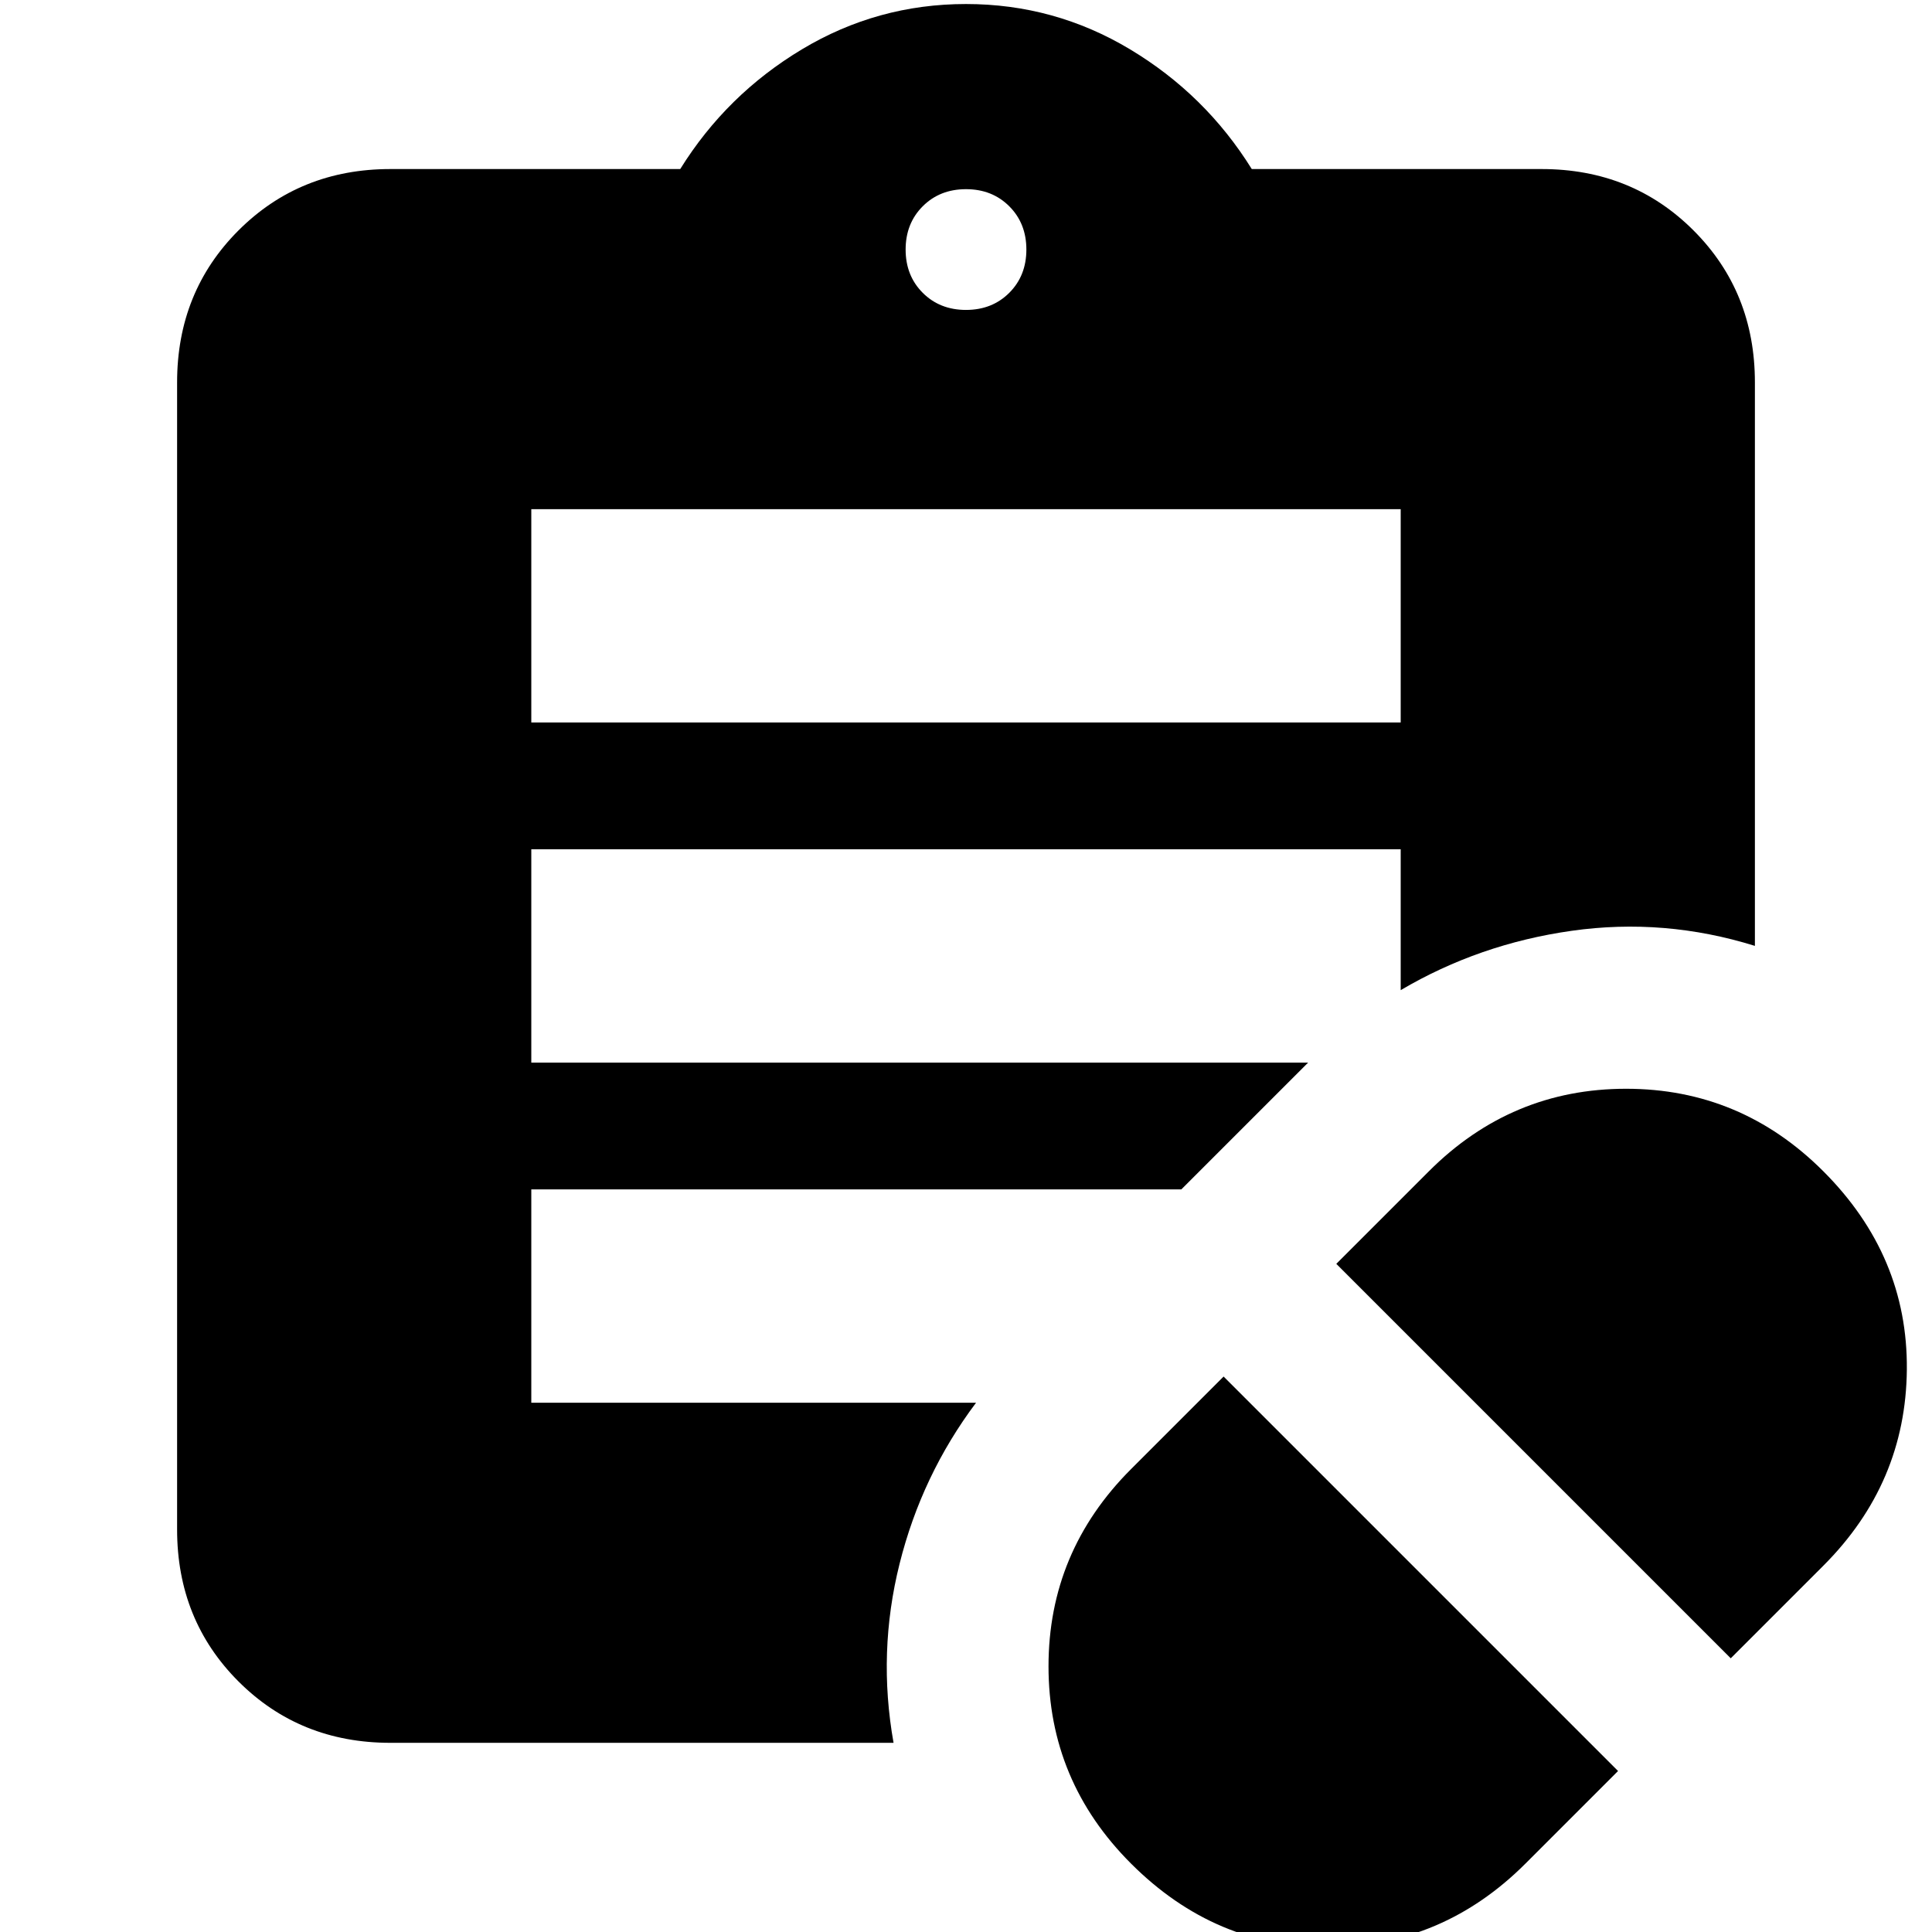 <svg xmlns="http://www.w3.org/2000/svg" height="24" viewBox="0 -960 960 960" width="24"><path d="m758-34 46-46-196-196-46 46q-41 41-41 98t41 98q42 42 98.5 41.5T758-34Zm102-102 46-46q41-41 41.5-97.5T906-378q-41-41-98-41t-98 41l-46 46 196 196ZM264-601h432v-106H264v106Zm216-205q13 0 21.5-8.5T510-836q0-13-8.5-21.5T480-866q-13 0-21.5 8.5T450-836q0 13 8.5 21.5T480-806ZM444-94H194q-45 0-75.5-30.5T88-200v-570q0-45 30.5-75.5T194-876h144q23-37 60.5-59.5T480-958q44 0 81.5 22.5T622-876h144q45 0 75.5 30.5T872-770v280q-45-14-91-7.5T696-468v-70H264v106h386l-63 63H264v106h221q-27 36-38 80t-3 89Z"/></svg>